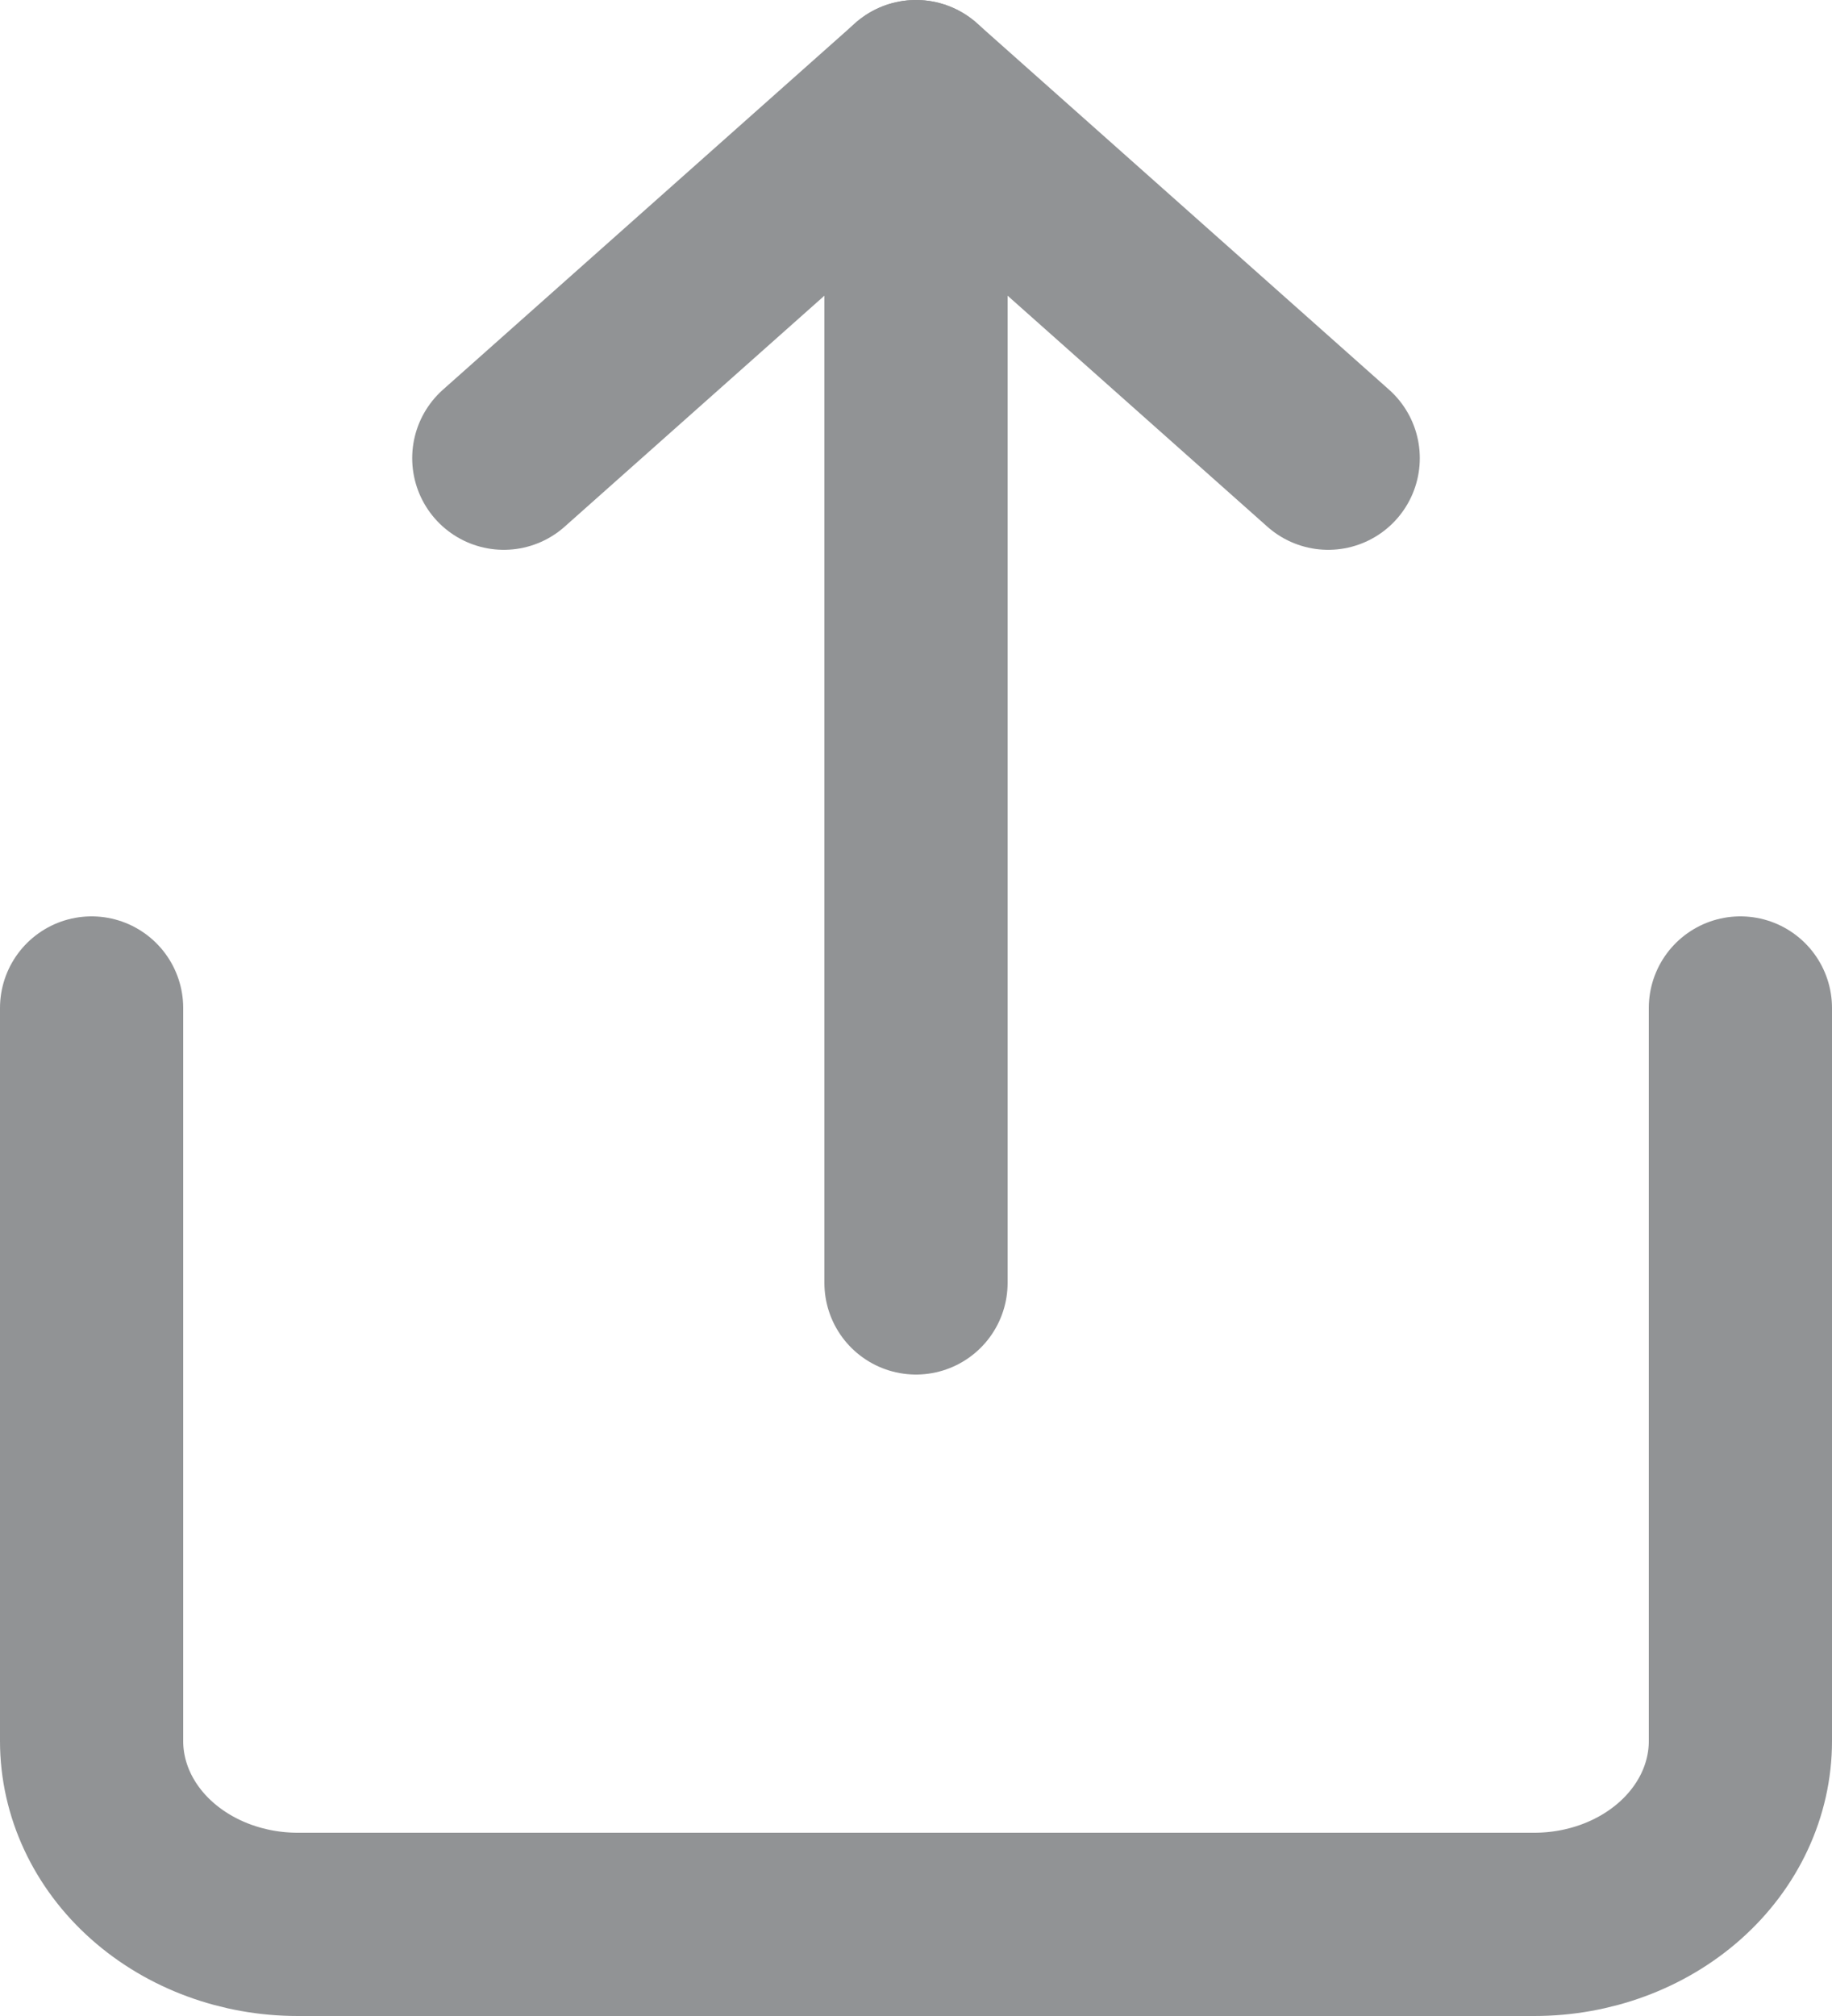 <svg width="20" height="22" viewBox="0 0 20 22" fill="none" xmlns="http://www.w3.org/2000/svg">
<path d="M1 11V19C1 19.53 1.237 20.039 1.659 20.414C2.081 20.789 2.653 21 3.25 21H16.75C17.347 21 17.919 20.789 18.341 20.414C18.763 20.039 19 19.53 19 19V11" stroke="#919395" stroke-width="2" stroke-linecap="round" stroke-linejoin="round"/>
<path d="M14.5 5L10 1L5.5 5" stroke="#919395" stroke-width="2" stroke-linecap="round" stroke-linejoin="round"/>
<path d="M10 1V14" stroke="#919395" stroke-width="2" stroke-linecap="round" stroke-linejoin="round"/>
</svg>
